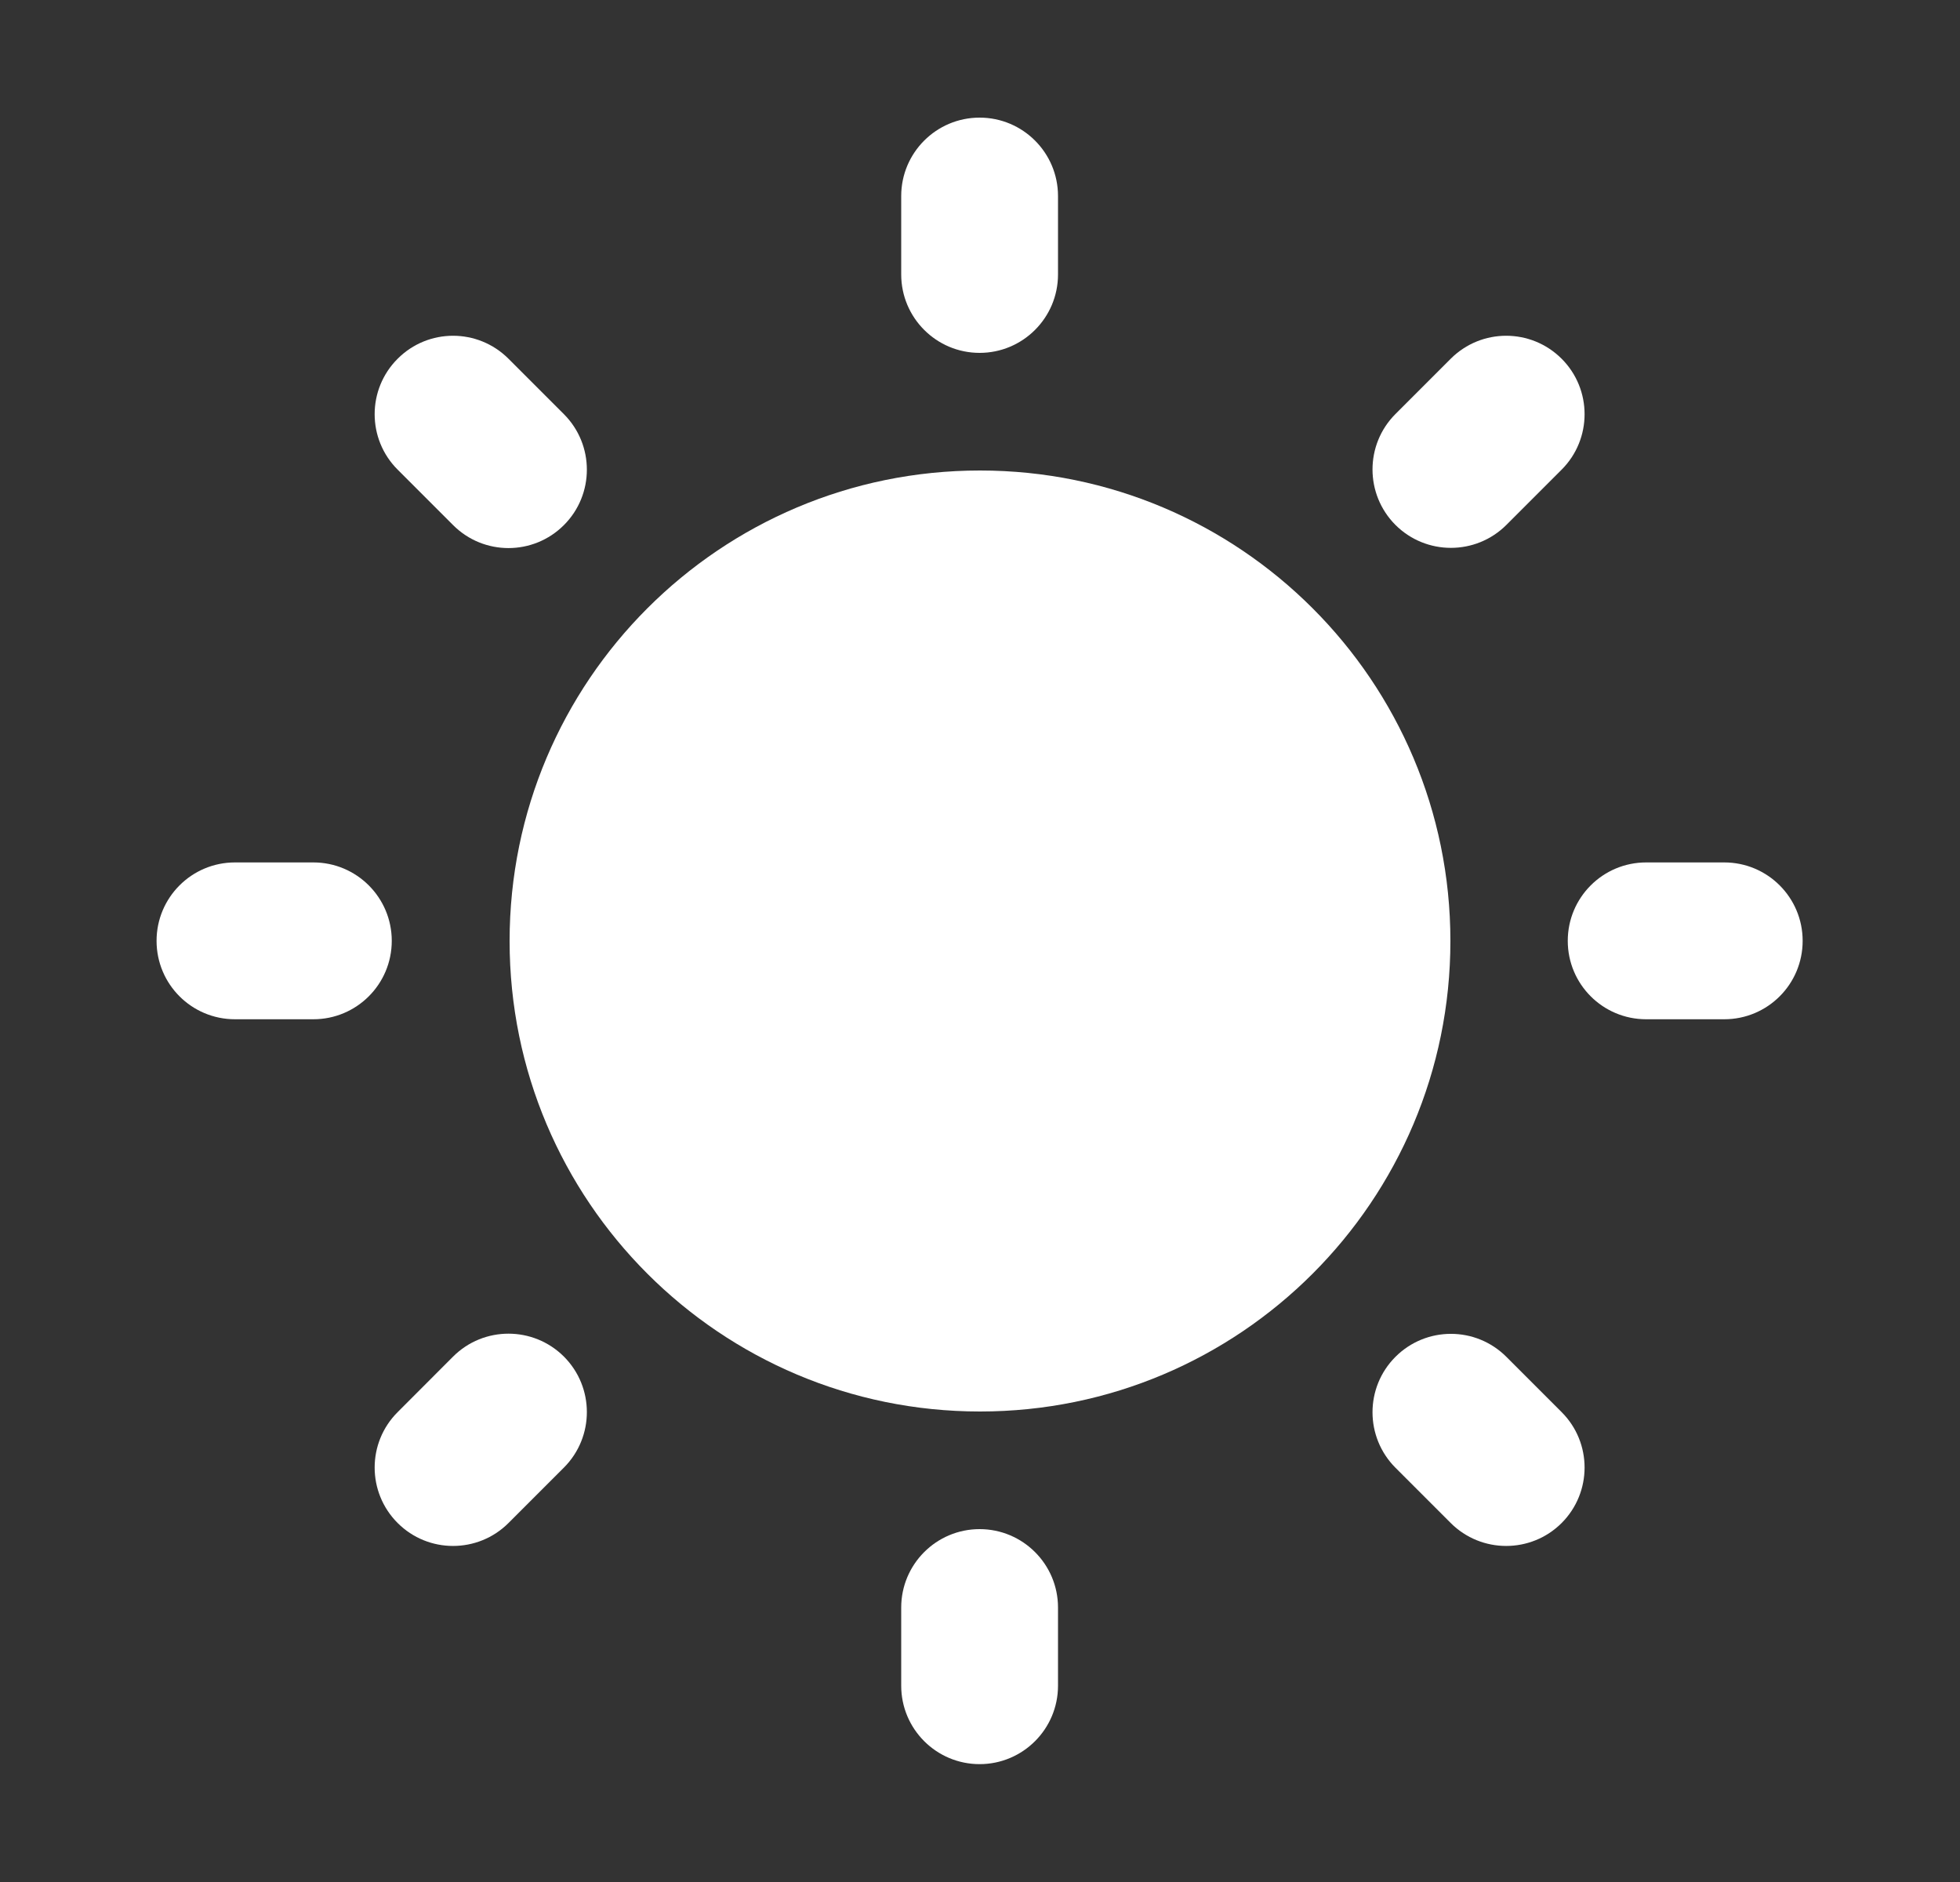 <svg width="25" height="24" viewBox="0 0 25 24" fill="none" xmlns="http://www.w3.org/2000/svg">
<rect x="0" y="0" width="25" height="24" fill="#333333" stroke="none"/>
<path fill-rule="evenodd" clip-rule="evenodd" d="M12.5 18C15.814 18 18.5 15.314 18.5 12C18.5 8.686 15.814 6 12.5 6C9.186 6 6.5 8.686 6.5 12C6.5 15.314 9.186 18 12.5 18Z" fill="white"/>
<path fill-rule="evenodd" clip-rule="evenodd" d="M12.495 1.5C13.047 1.5 13.495 1.948 13.495 2.5V3.5C13.495 4.052 13.047 4.5 12.495 4.5C11.943 4.5 11.495 4.052 11.495 3.5V2.5C11.495 1.948 11.943 1.5 12.495 1.5Z" fill="white"/>
<path fill-rule="evenodd" clip-rule="evenodd" d="M12.495 19.5C13.047 19.5 13.495 19.948 13.495 20.5V21.497C13.495 22.049 13.047 22.497 12.495 22.497C11.943 22.497 11.495 22.049 11.495 21.497V20.5C11.495 19.948 11.943 19.5 12.495 19.5Z" fill="white"/>
<path fill-rule="evenodd" clip-rule="evenodd" d="M1.997 11.998C1.997 11.446 2.444 10.998 2.997 10.998H3.997C4.549 10.998 4.997 11.446 4.997 11.998C4.997 12.551 4.549 12.998 3.997 12.998H2.997C2.444 12.998 1.997 12.551 1.997 11.998Z" fill="white"/>
<path fill-rule="evenodd" clip-rule="evenodd" d="M19.997 11.998C19.997 11.446 20.444 10.998 20.997 10.998H21.993C22.546 10.998 22.993 11.446 22.993 11.998C22.993 12.551 22.546 12.998 21.993 12.998H20.997C20.444 12.998 19.997 12.551 19.997 11.998Z" fill="white"/>
<path fill-rule="evenodd" clip-rule="evenodd" d="M5.072 19.422C4.681 19.031 4.681 18.398 5.072 18.008L5.779 17.3C6.169 16.91 6.802 16.91 7.193 17.3C7.583 17.691 7.583 18.324 7.193 18.715L6.486 19.422C6.095 19.812 5.462 19.812 5.072 19.422Z" fill="white"/>
<path fill-rule="evenodd" clip-rule="evenodd" d="M17.799 6.694C17.409 6.303 17.409 5.67 17.799 5.28L18.504 4.575C18.895 4.184 19.528 4.184 19.919 4.575C20.309 4.965 20.309 5.599 19.919 5.989L19.214 6.694C18.823 7.084 18.19 7.084 17.799 6.694Z" fill="white"/>
<path fill-rule="evenodd" clip-rule="evenodd" d="M5.072 4.575C5.462 4.184 6.095 4.184 6.486 4.575L7.193 5.282C7.583 5.673 7.583 6.306 7.193 6.696C6.802 7.087 6.169 7.087 5.779 6.696L5.072 5.989C4.681 5.599 4.681 4.965 5.072 4.575Z" fill="white"/>
<path fill-rule="evenodd" clip-rule="evenodd" d="M17.799 17.303C18.19 16.912 18.823 16.912 19.214 17.303L19.919 18.008C20.309 18.398 20.309 19.031 19.919 19.422C19.528 19.812 18.895 19.812 18.504 19.422L17.799 18.717C17.409 18.326 17.409 17.693 17.799 17.303Z" fill="white"/>
</svg>

